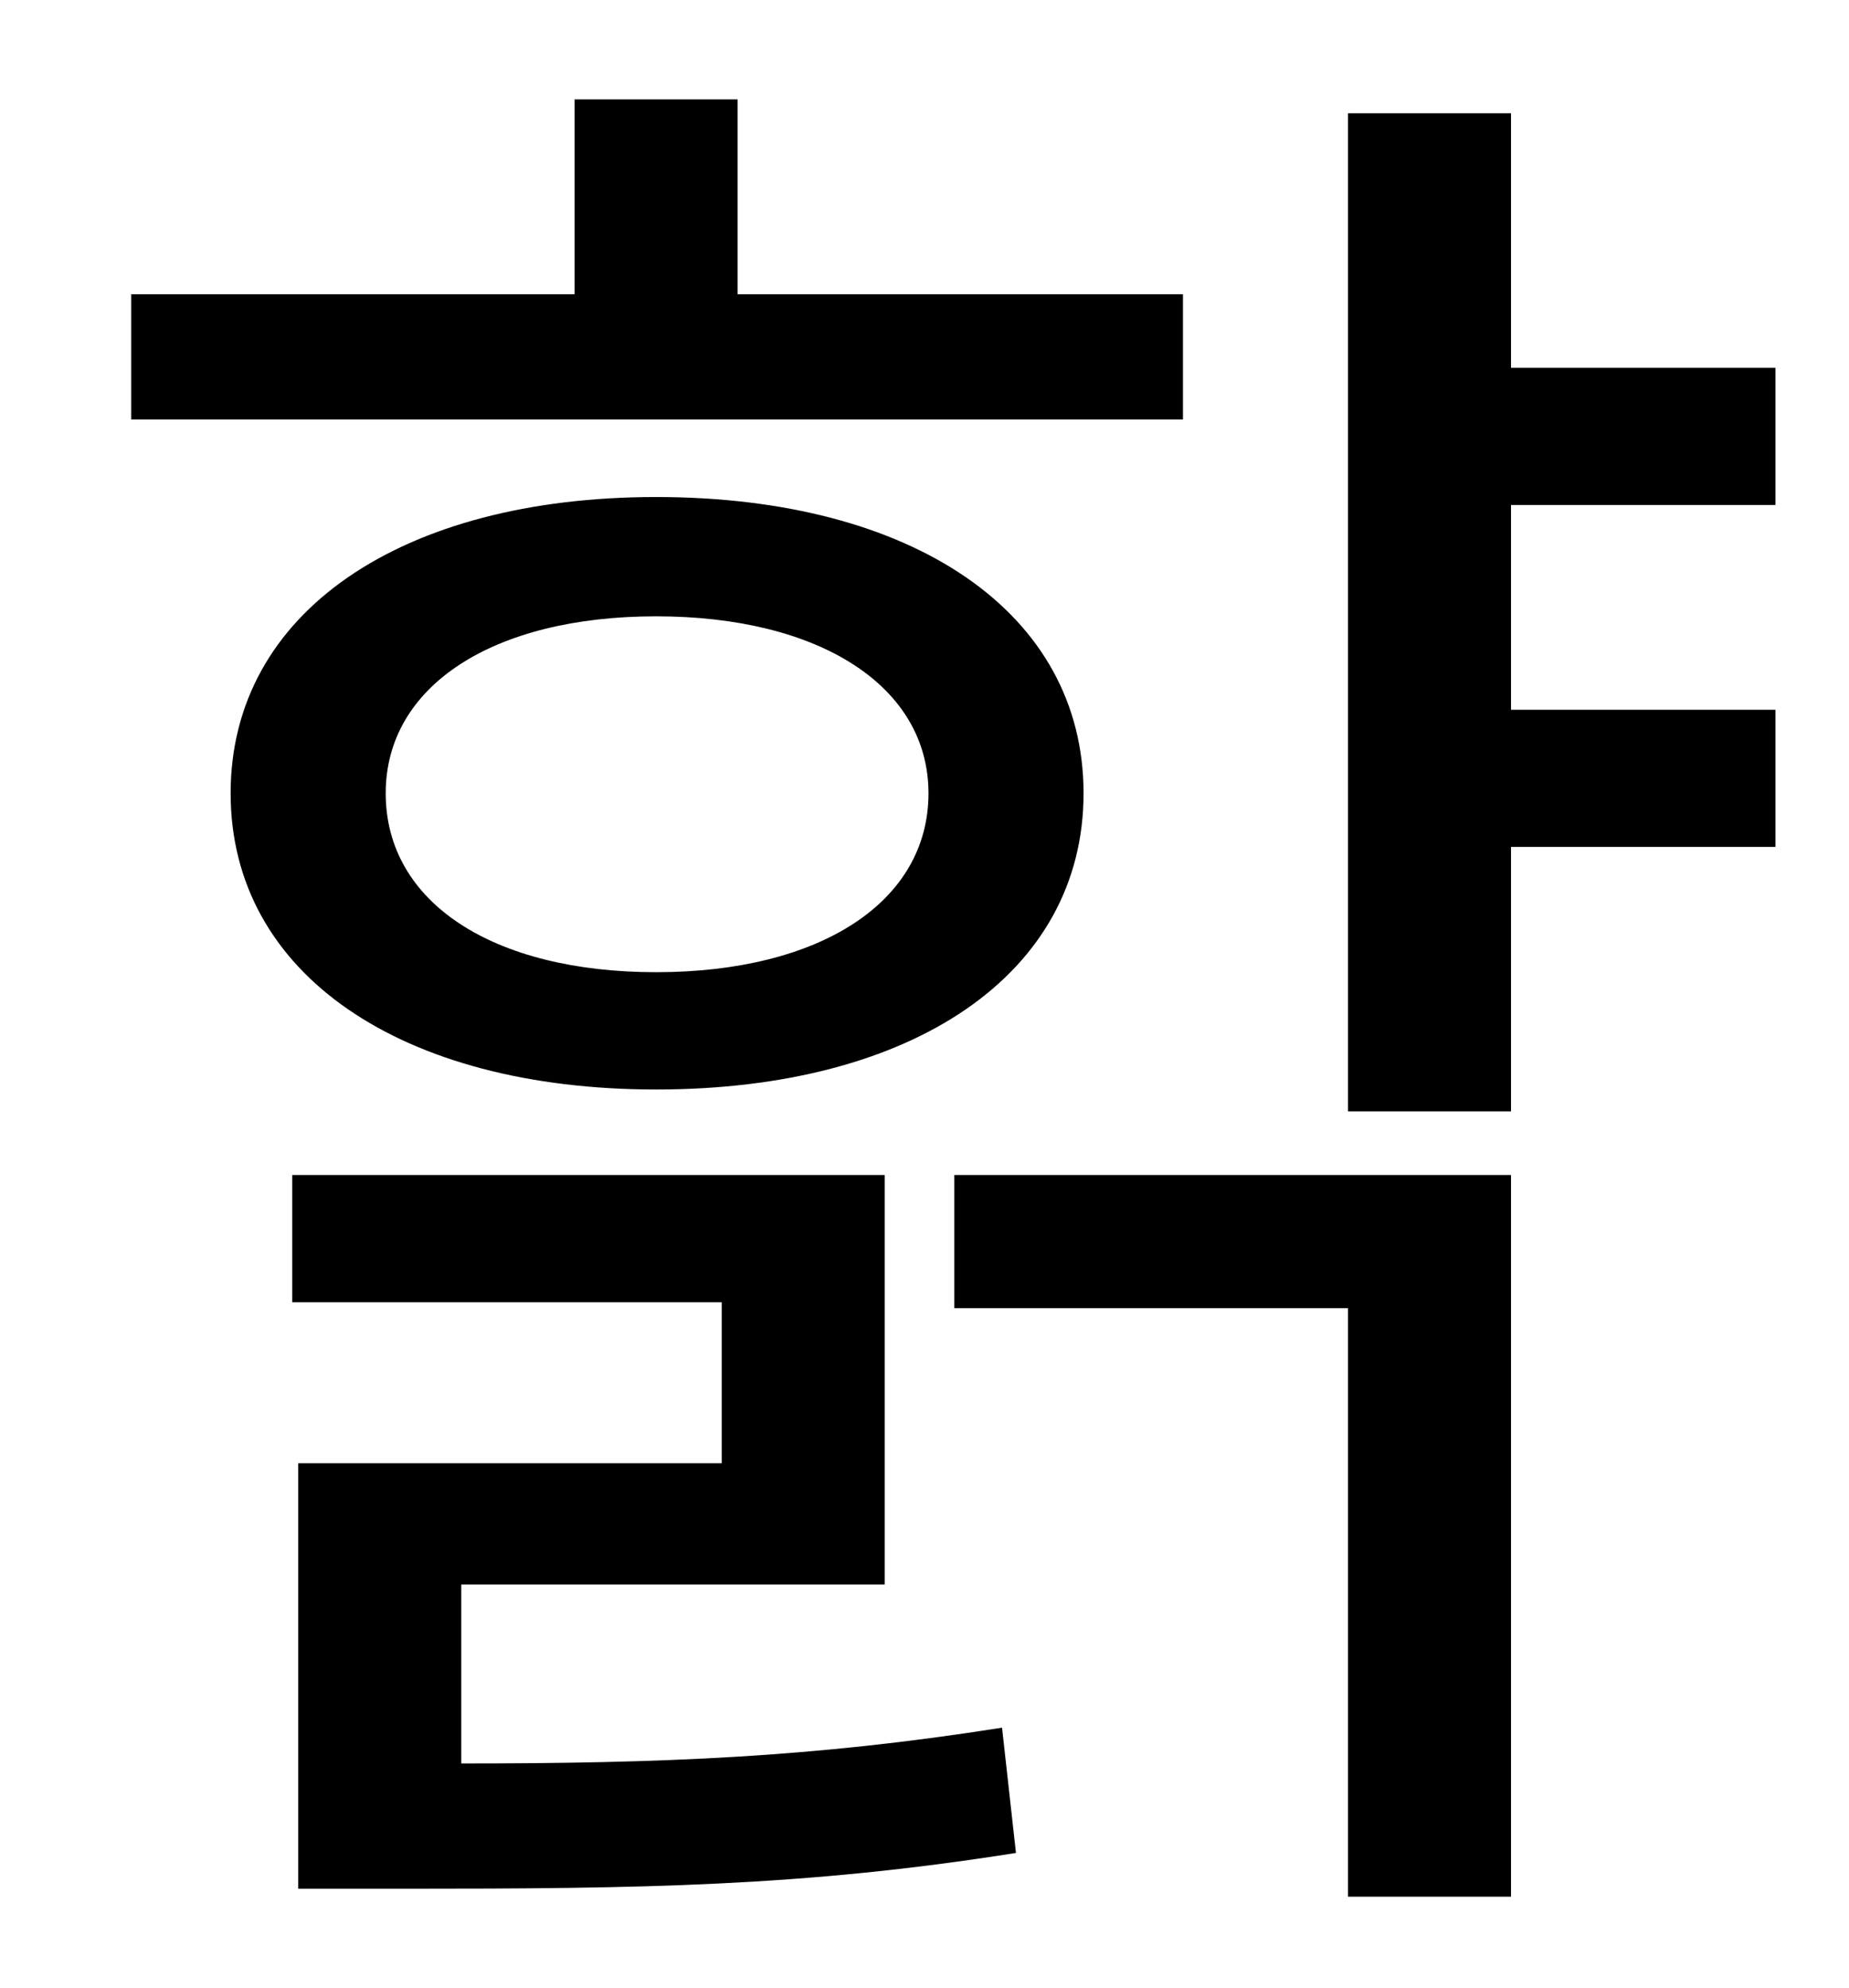 <?xml version="1.0" standalone="no"?>
<!DOCTYPE svg PUBLIC "-//W3C//DTD SVG 1.1//EN" "http://www.w3.org/Graphics/SVG/1.1/DTD/svg11.dtd" >
<svg xmlns="http://www.w3.org/2000/svg" xmlns:xlink="http://www.w3.org/1999/xlink" version="1.1" viewBox="-10 0 930 1000">
   <path fill="currentColor"
d="M585 148v63h-529v-63h223v-98h82v98h224zM320 310c-82 0 -136 35 -136 89c0 55 54 90 136 90s137 -35 137 -90c0 -54 -55 -89 -137 -89zM320 548c-128 0 -214 -58 -214 -149s86 -149 214 -149c129 0 215 58 215 149s-86 149 -215 149zM222 797v90c101 0 177 -3 272 -18
l7 63c-107 17 -189 18 -308 18h-53v-214h213v-81h-216v-64h298v206h-213zM470 658v-67h280v363h-82v-296h-198zM883 254h-133v103h133v69h-133v133h-82v-502h82v128h133v69z" />
</svg>
